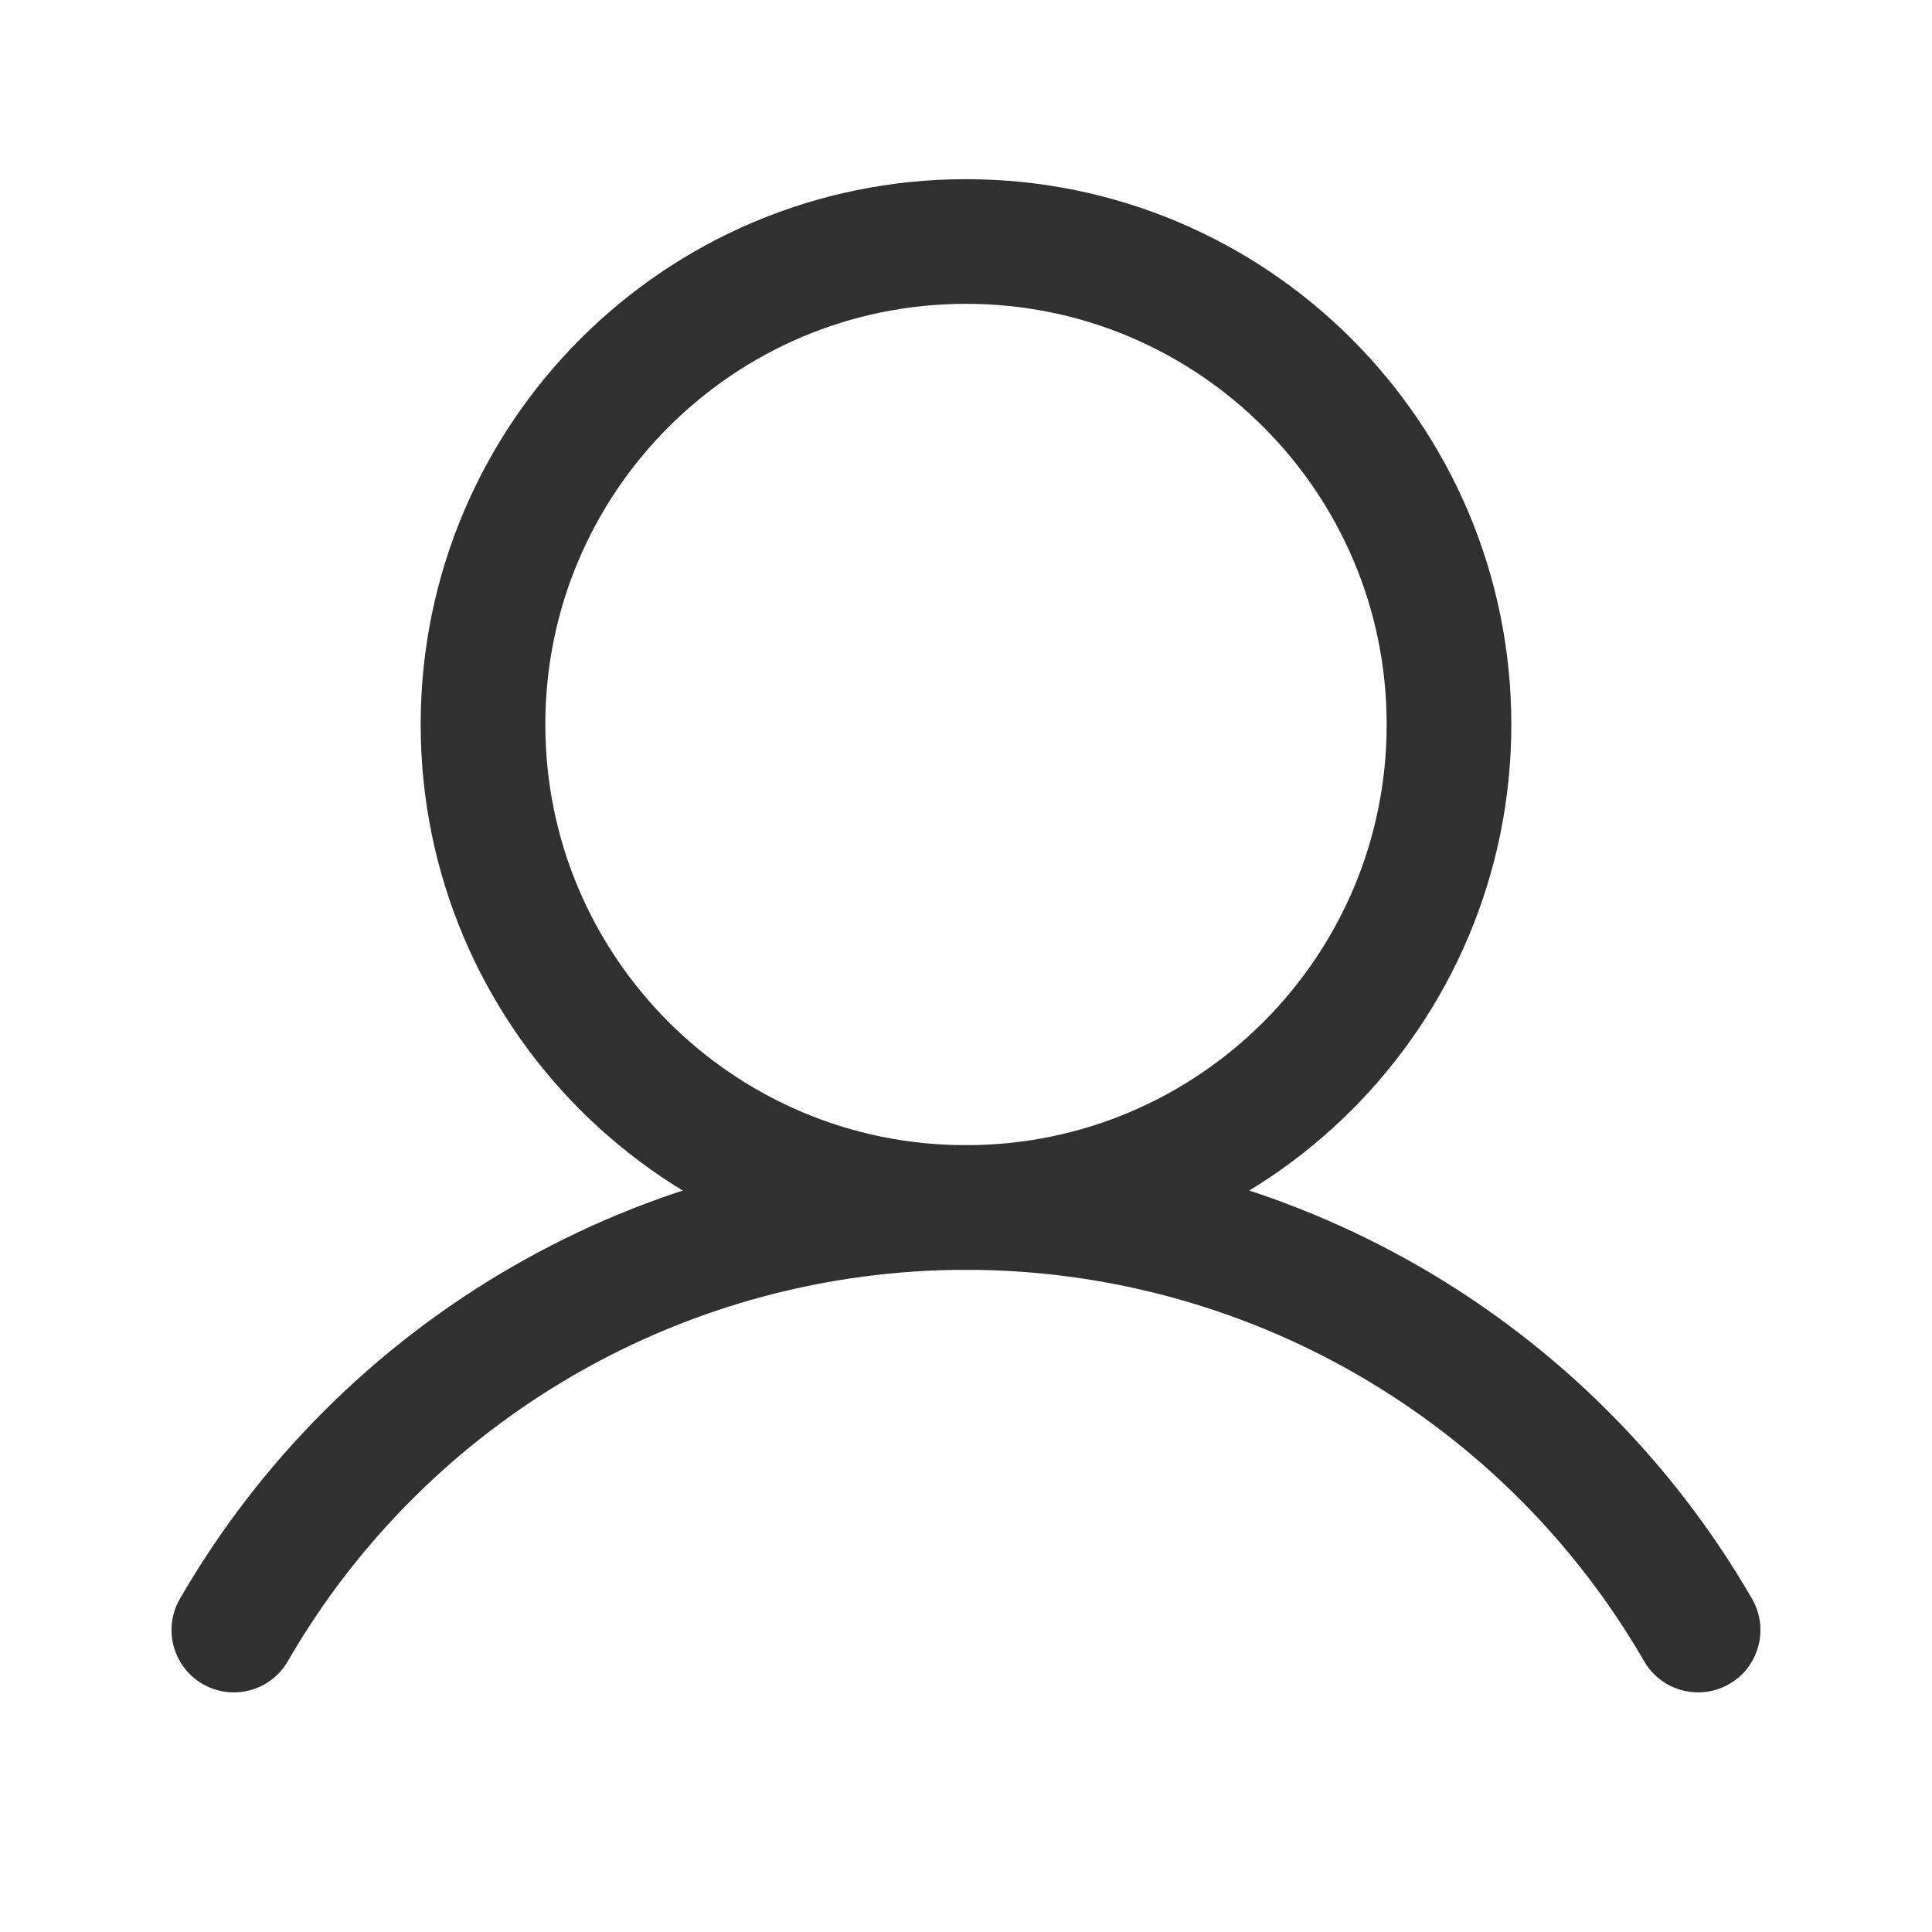 <svg width="31" height="31" viewBox="0 0 31 31" fill="none" xmlns="http://www.w3.org/2000/svg">
<g clip-path="url(#clip0_6_9464)">
<path d="M15.5 19.375C19.78 19.375 23.25 15.905 23.25 11.625C23.25 7.345 19.78 3.875 15.5 3.875C11.22 3.875 7.75 7.345 7.75 11.625C7.75 15.905 11.22 19.375 15.5 19.375Z" stroke="#303031" stroke-width="2" stroke-linecap="round" stroke-linejoin="round"/>
<path d="M3.752 26.155C4.943 24.094 6.656 22.382 8.718 21.192C10.78 20.002 13.119 19.375 15.499 19.375C17.88 19.375 20.219 20.002 22.281 21.192C24.343 22.382 26.056 24.094 27.247 26.155" stroke="#303031" stroke-width="2" stroke-linecap="round" stroke-linejoin="round"/>
</g>
<defs>
<clipPath id="clip0_6_9464">
<rect width="31" height="31" fill="white"/>
</clipPath>
</defs>
</svg>
